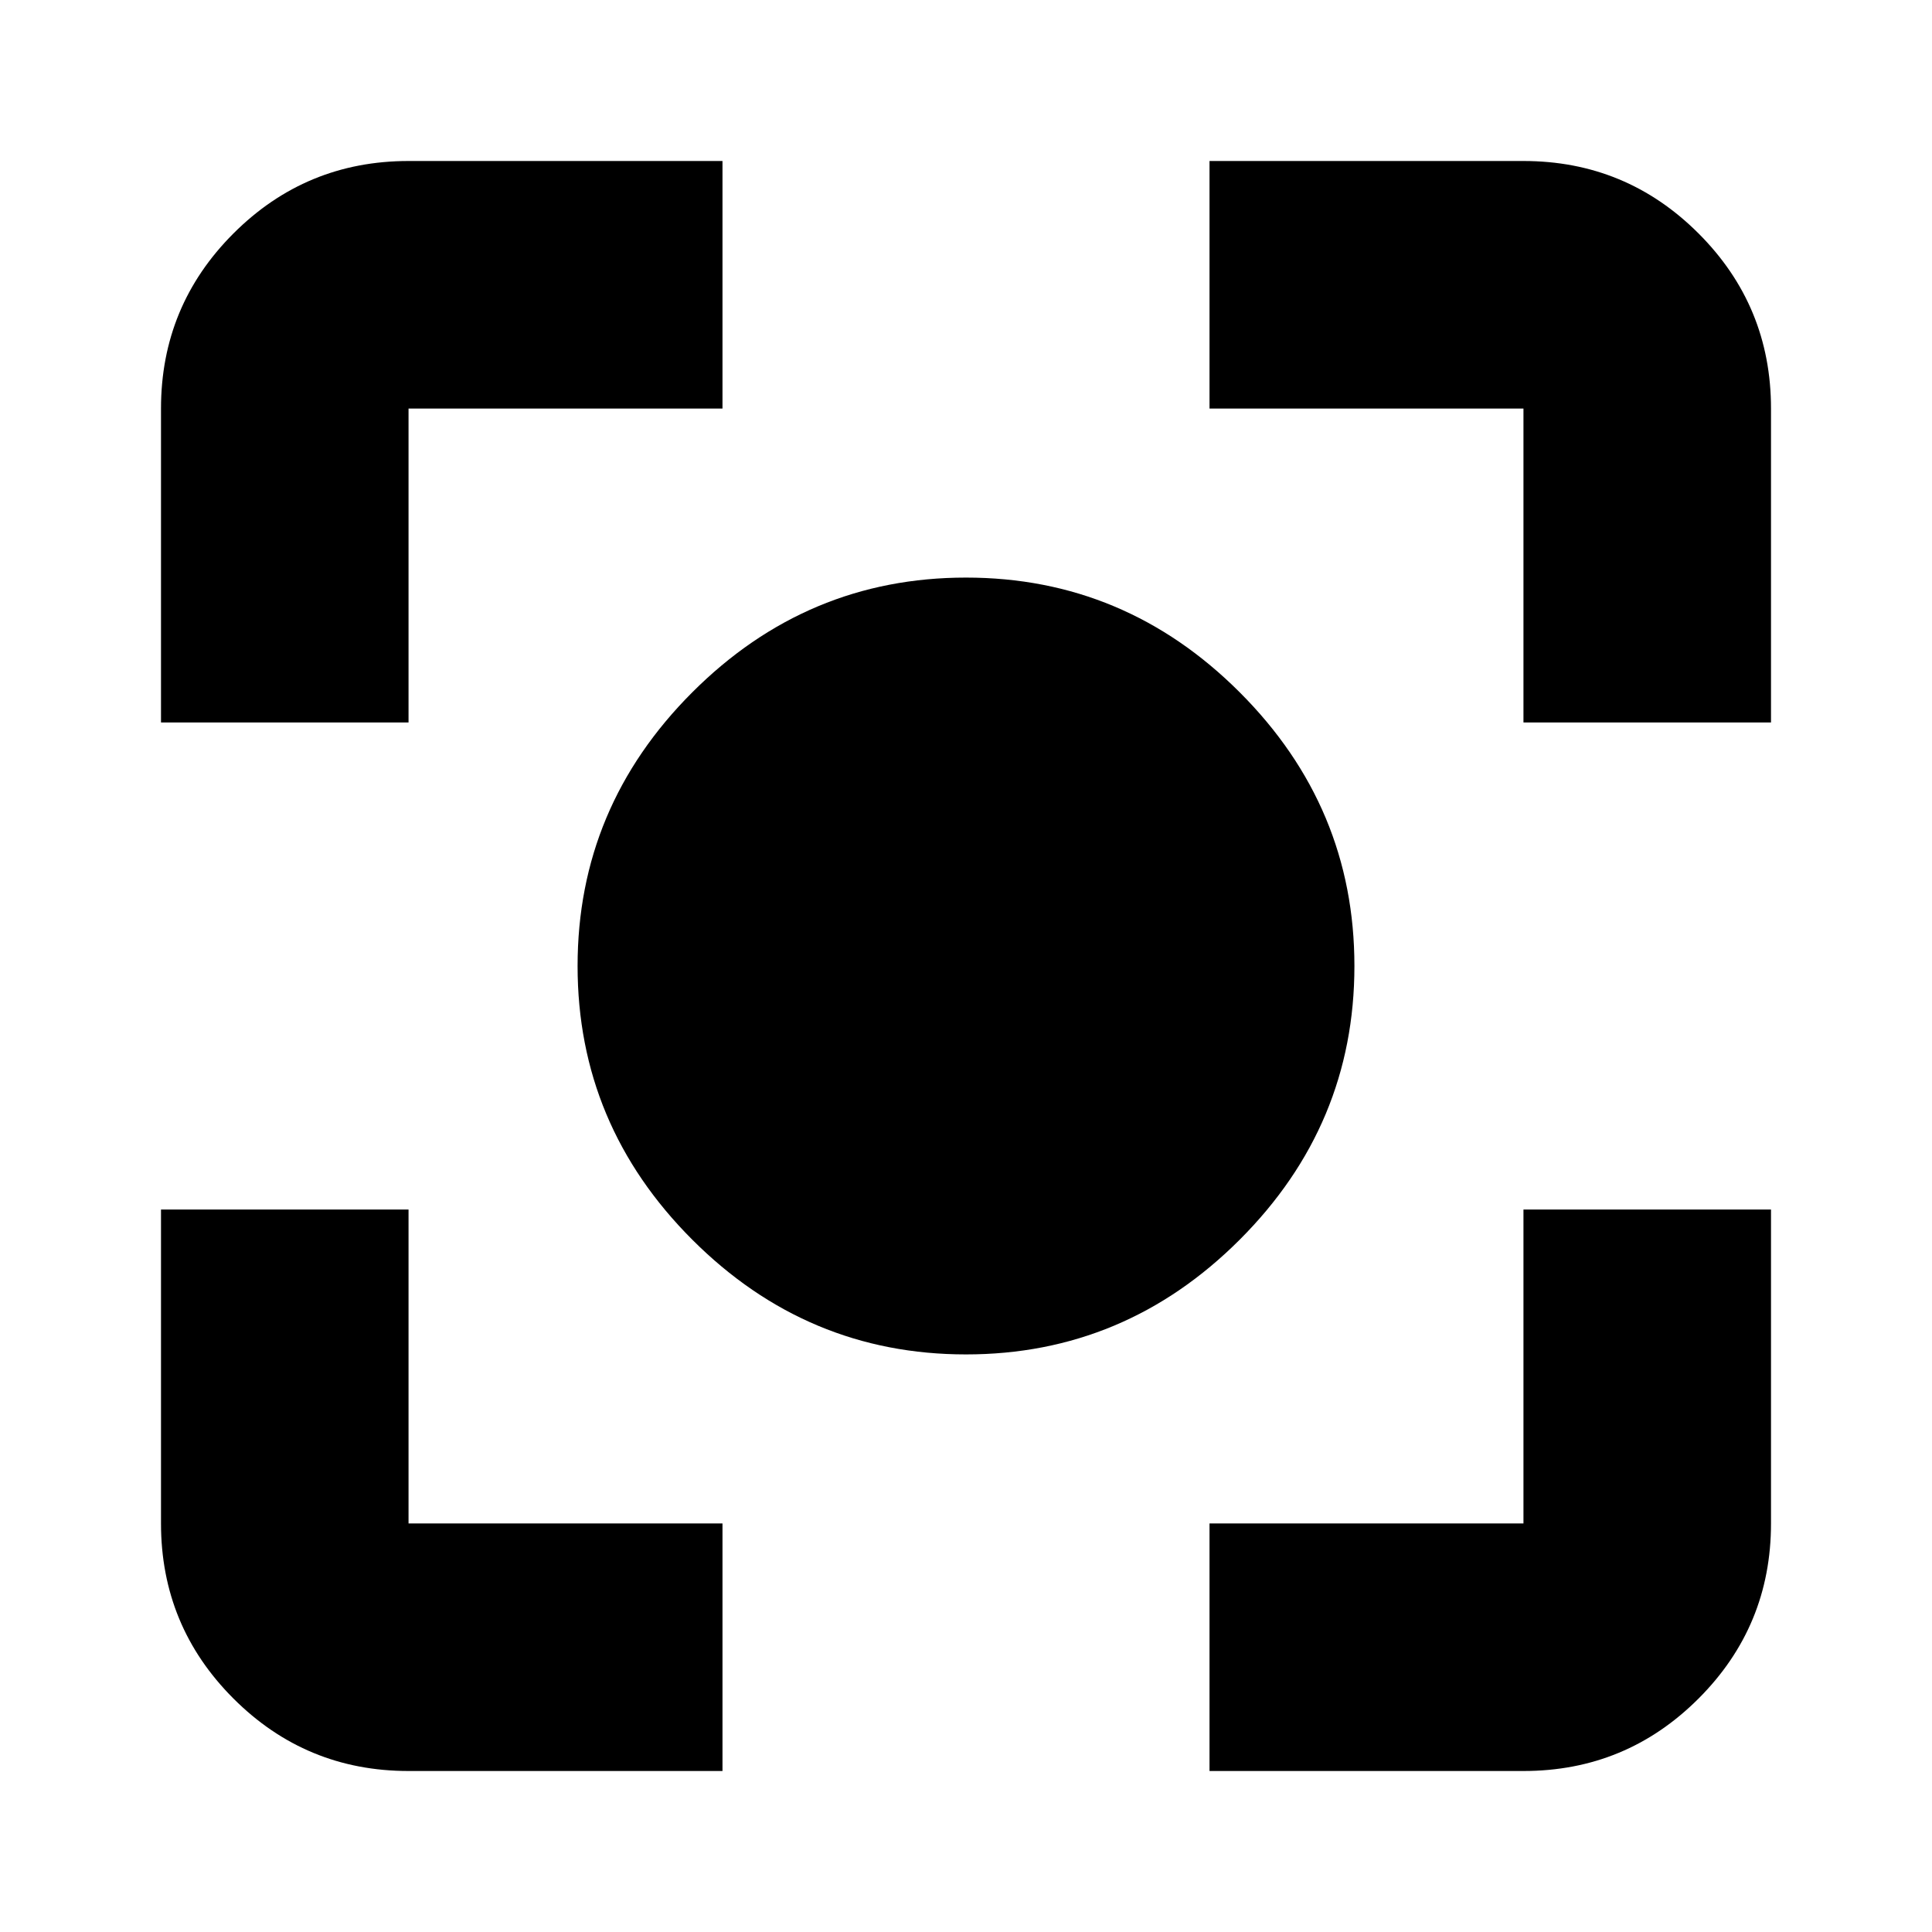 <svg xmlns="http://www.w3.org/2000/svg" height="24" width="24"><path d="M12 16.825q-1.975 0-3.4-1.425-1.425-1.425-1.425-3.4 0-1.975 1.425-3.4 1.425-1.425 3.4-1.425 1.975 0 3.4 1.425 1.425 1.425 1.425 3.4 0 1.975-1.425 3.4-1.425 1.425-3.4 1.425ZM2 8.975v-3.9Q2 3.8 2.9 2.9 3.8 2 5.075 2h3.9v3.075h-3.9v3.9ZM8.975 22h-3.9Q3.8 22 2.9 21.1q-.9-.9-.9-2.175v-3.9h3.075v3.9h3.9Zm6.05 0v-3.075h3.9v-3.9H22v3.9q0 1.275-.9 2.175-.9.9-2.175.9Zm3.9-13.025v-3.9h-3.9V2h3.9q1.275 0 2.175.9.9.9.9 2.175v3.9Z"/></svg>
